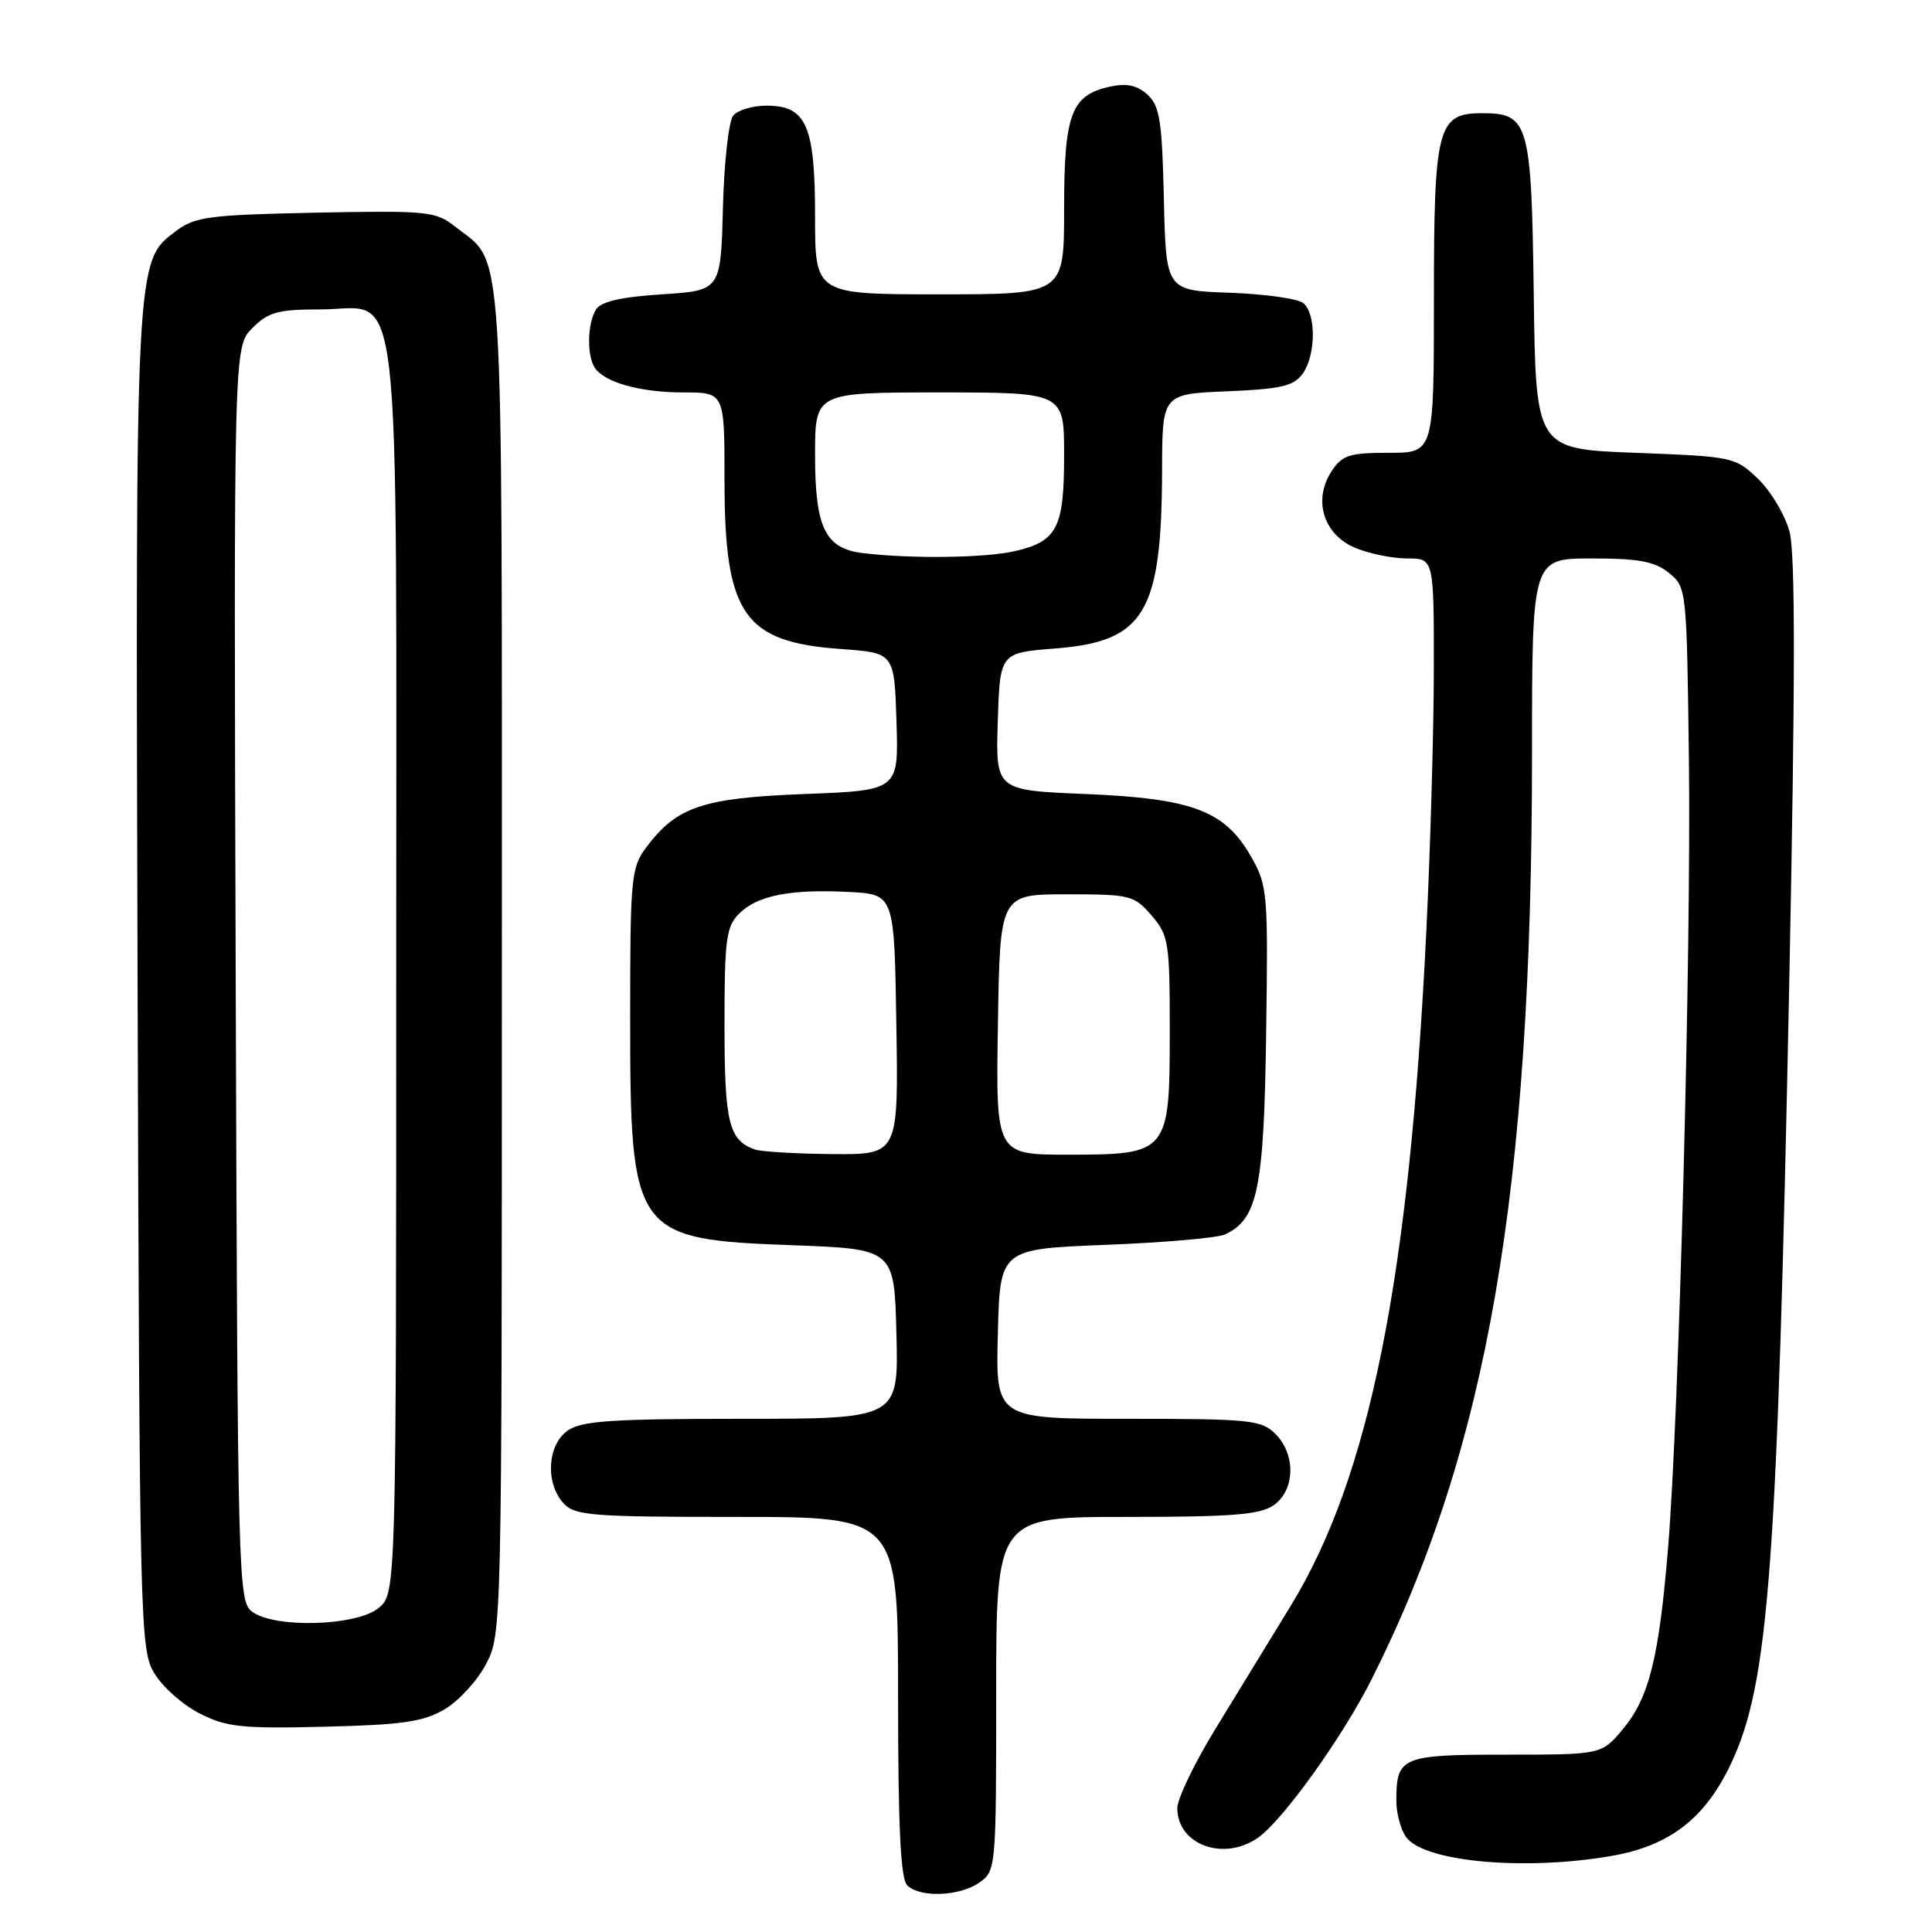 <?xml version="1.0" encoding="UTF-8" standalone="no"?>
<!DOCTYPE svg PUBLIC "-//W3C//DTD SVG 1.1//EN" "http://www.w3.org/Graphics/SVG/1.1/DTD/svg11.dtd" >
<svg xmlns="http://www.w3.org/2000/svg" xmlns:xlink="http://www.w3.org/1999/xlink" version="1.1" viewBox="0 0 256 256">
 <g >
 <path fill="currentColor"
d=" M 129.78 249.44 C 131.97 247.91 132.00 247.54 132.00 224.44 C 132.00 201.00 132.00 201.00 149.28 201.00 C 163.30 201.00 166.97 200.71 168.78 199.44 C 171.61 197.46 171.72 192.72 169.00 190.00 C 167.15 188.15 165.67 188.00 149.47 188.00 C 131.93 188.00 131.93 188.00 132.22 176.75 C 132.50 165.50 132.50 165.50 146.50 164.95 C 154.20 164.65 161.30 164.03 162.29 163.58 C 166.66 161.57 167.48 157.57 167.77 137.00 C 168.04 118.27 167.96 117.34 165.77 113.50 C 162.29 107.41 158.01 105.80 143.83 105.21 C 131.93 104.72 131.93 104.72 132.21 95.61 C 132.50 86.50 132.50 86.50 139.79 85.93 C 151.66 85.01 153.93 81.23 153.98 62.35 C 154.00 52.21 154.00 52.21 162.58 51.85 C 169.67 51.56 171.41 51.16 172.58 49.56 C 174.36 47.13 174.43 41.60 172.70 40.17 C 171.99 39.57 167.60 38.96 162.95 38.79 C 154.50 38.50 154.50 38.50 154.22 26.38 C 153.98 15.95 153.67 14.02 152.04 12.53 C 150.66 11.29 149.28 11.00 147.07 11.48 C 141.92 12.62 141.00 15.08 141.00 27.72 C 141.00 39.00 141.00 39.00 124.50 39.00 C 108.00 39.00 108.00 39.00 108.00 28.72 C 108.00 16.62 106.86 14.00 101.57 14.00 C 99.74 14.00 97.76 14.59 97.16 15.31 C 96.56 16.03 95.94 21.54 95.79 27.56 C 95.50 38.50 95.50 38.50 87.71 39.00 C 82.30 39.35 79.63 39.96 78.98 41.00 C 77.84 42.80 77.74 47.04 78.79 48.69 C 80.04 50.66 84.81 52.00 90.57 52.00 C 96.00 52.00 96.00 52.00 96.00 63.53 C 96.00 81.43 98.51 85.08 111.45 86.00 C 118.50 86.50 118.50 86.50 118.79 95.61 C 119.07 104.73 119.07 104.73 106.65 105.21 C 93.08 105.73 89.66 106.89 85.60 112.32 C 83.63 114.97 83.50 116.39 83.50 134.82 C 83.50 163.59 83.95 164.22 105.00 165.00 C 118.50 165.50 118.50 165.50 118.78 176.75 C 119.07 188.00 119.07 188.00 98.26 188.00 C 81.04 188.00 77.06 188.27 75.22 189.56 C 72.53 191.45 72.23 196.49 74.65 199.17 C 76.16 200.83 78.25 201.00 97.65 201.00 C 119.00 201.00 119.00 201.00 119.00 224.80 C 119.00 241.98 119.33 248.93 120.20 249.80 C 121.89 251.49 127.14 251.29 129.78 249.44 Z  M 213.54 245.92 C 221.24 244.58 225.92 240.97 229.35 233.73 C 234.38 223.09 235.51 207.99 237.08 130.49 C 237.89 90.10 237.90 73.35 237.12 70.44 C 236.52 68.22 234.65 65.08 232.95 63.45 C 229.93 60.55 229.63 60.49 216.69 60.00 C 203.50 59.50 203.50 59.50 203.23 39.06 C 202.93 16.25 202.57 15.00 196.40 15.00 C 190.46 15.00 190.00 16.78 190.00 39.72 C 190.00 60.00 190.00 60.00 184.02 60.00 C 178.78 60.00 177.85 60.30 176.43 62.46 C 173.95 66.25 175.37 70.84 179.57 72.59 C 181.42 73.37 184.53 74.00 186.47 74.00 C 190.00 74.00 190.00 74.00 189.99 88.75 C 189.98 96.86 189.53 112.50 188.99 123.50 C 186.74 169.51 181.46 195.76 171.01 212.81 C 168.26 217.32 163.75 224.67 161.00 229.17 C 158.25 233.66 156.00 238.35 156.00 239.59 C 156.00 244.44 162.14 246.69 166.69 243.51 C 169.99 241.19 177.85 230.24 181.71 222.59 C 197.11 191.99 203.00 158.05 203.00 99.80 C 203.00 74.00 203.00 74.00 210.89 74.00 C 217.16 74.00 219.26 74.39 221.14 75.91 C 223.48 77.80 223.50 78.02 223.79 100.66 C 224.10 126.06 222.49 187.25 221.04 204.94 C 219.84 219.66 218.52 224.95 215.04 229.12 C 212.21 232.50 212.21 232.50 199.57 232.50 C 185.71 232.50 185.04 232.78 185.02 238.56 C 185.01 240.24 185.60 242.44 186.33 243.44 C 188.72 246.71 202.04 247.92 213.54 245.92 Z  M 58.90 226.50 C 60.77 225.40 63.25 222.70 64.40 220.50 C 66.49 216.53 66.50 215.94 66.50 127.50 C 66.50 29.24 66.88 35.20 60.30 30.02 C 57.72 27.99 56.68 27.89 41.85 28.18 C 27.74 28.47 25.85 28.71 23.34 30.60 C 17.91 34.65 17.95 33.91 18.23 130.00 C 18.49 215.99 18.56 218.59 20.47 221.75 C 21.55 223.54 24.25 225.93 26.47 227.05 C 30.01 228.85 32.01 229.07 43.00 228.80 C 53.34 228.55 56.09 228.15 58.90 226.50 Z  M 100.00 152.31 C 96.57 151.08 96.00 148.74 96.00 135.81 C 96.00 124.46 96.22 122.78 97.94 121.06 C 100.35 118.65 104.72 117.79 112.50 118.19 C 118.50 118.50 118.50 118.50 118.77 135.75 C 119.05 153.00 119.05 153.00 110.27 152.92 C 105.45 152.88 100.83 152.60 100.00 152.31 Z  M 132.23 135.75 C 132.50 118.50 132.50 118.50 141.34 118.50 C 149.78 118.50 150.28 118.62 152.59 121.31 C 154.86 123.95 155.00 124.85 155.00 136.56 C 155.00 152.81 154.84 153.00 141.48 153.00 C 131.95 153.00 131.95 153.00 132.23 135.75 Z  M 114.26 73.28 C 109.33 72.66 108.00 69.90 108.00 60.28 C 108.00 52.00 108.00 52.00 124.50 52.00 C 141.00 52.00 141.00 52.00 141.00 60.31 C 141.00 69.97 140.10 71.73 134.47 73.03 C 130.55 73.94 120.57 74.06 114.26 73.28 Z  M 33.44 213.58 C 31.55 212.20 31.49 210.01 31.23 129.05 C 30.97 45.94 30.97 45.94 33.44 43.47 C 35.56 41.35 36.83 41.00 42.43 41.00 C 53.42 41.00 52.50 32.98 52.50 128.79 C 52.50 211.18 52.50 211.18 50.14 213.09 C 47.21 215.46 36.45 215.78 33.44 213.58 Z "/>
</g>
</svg>